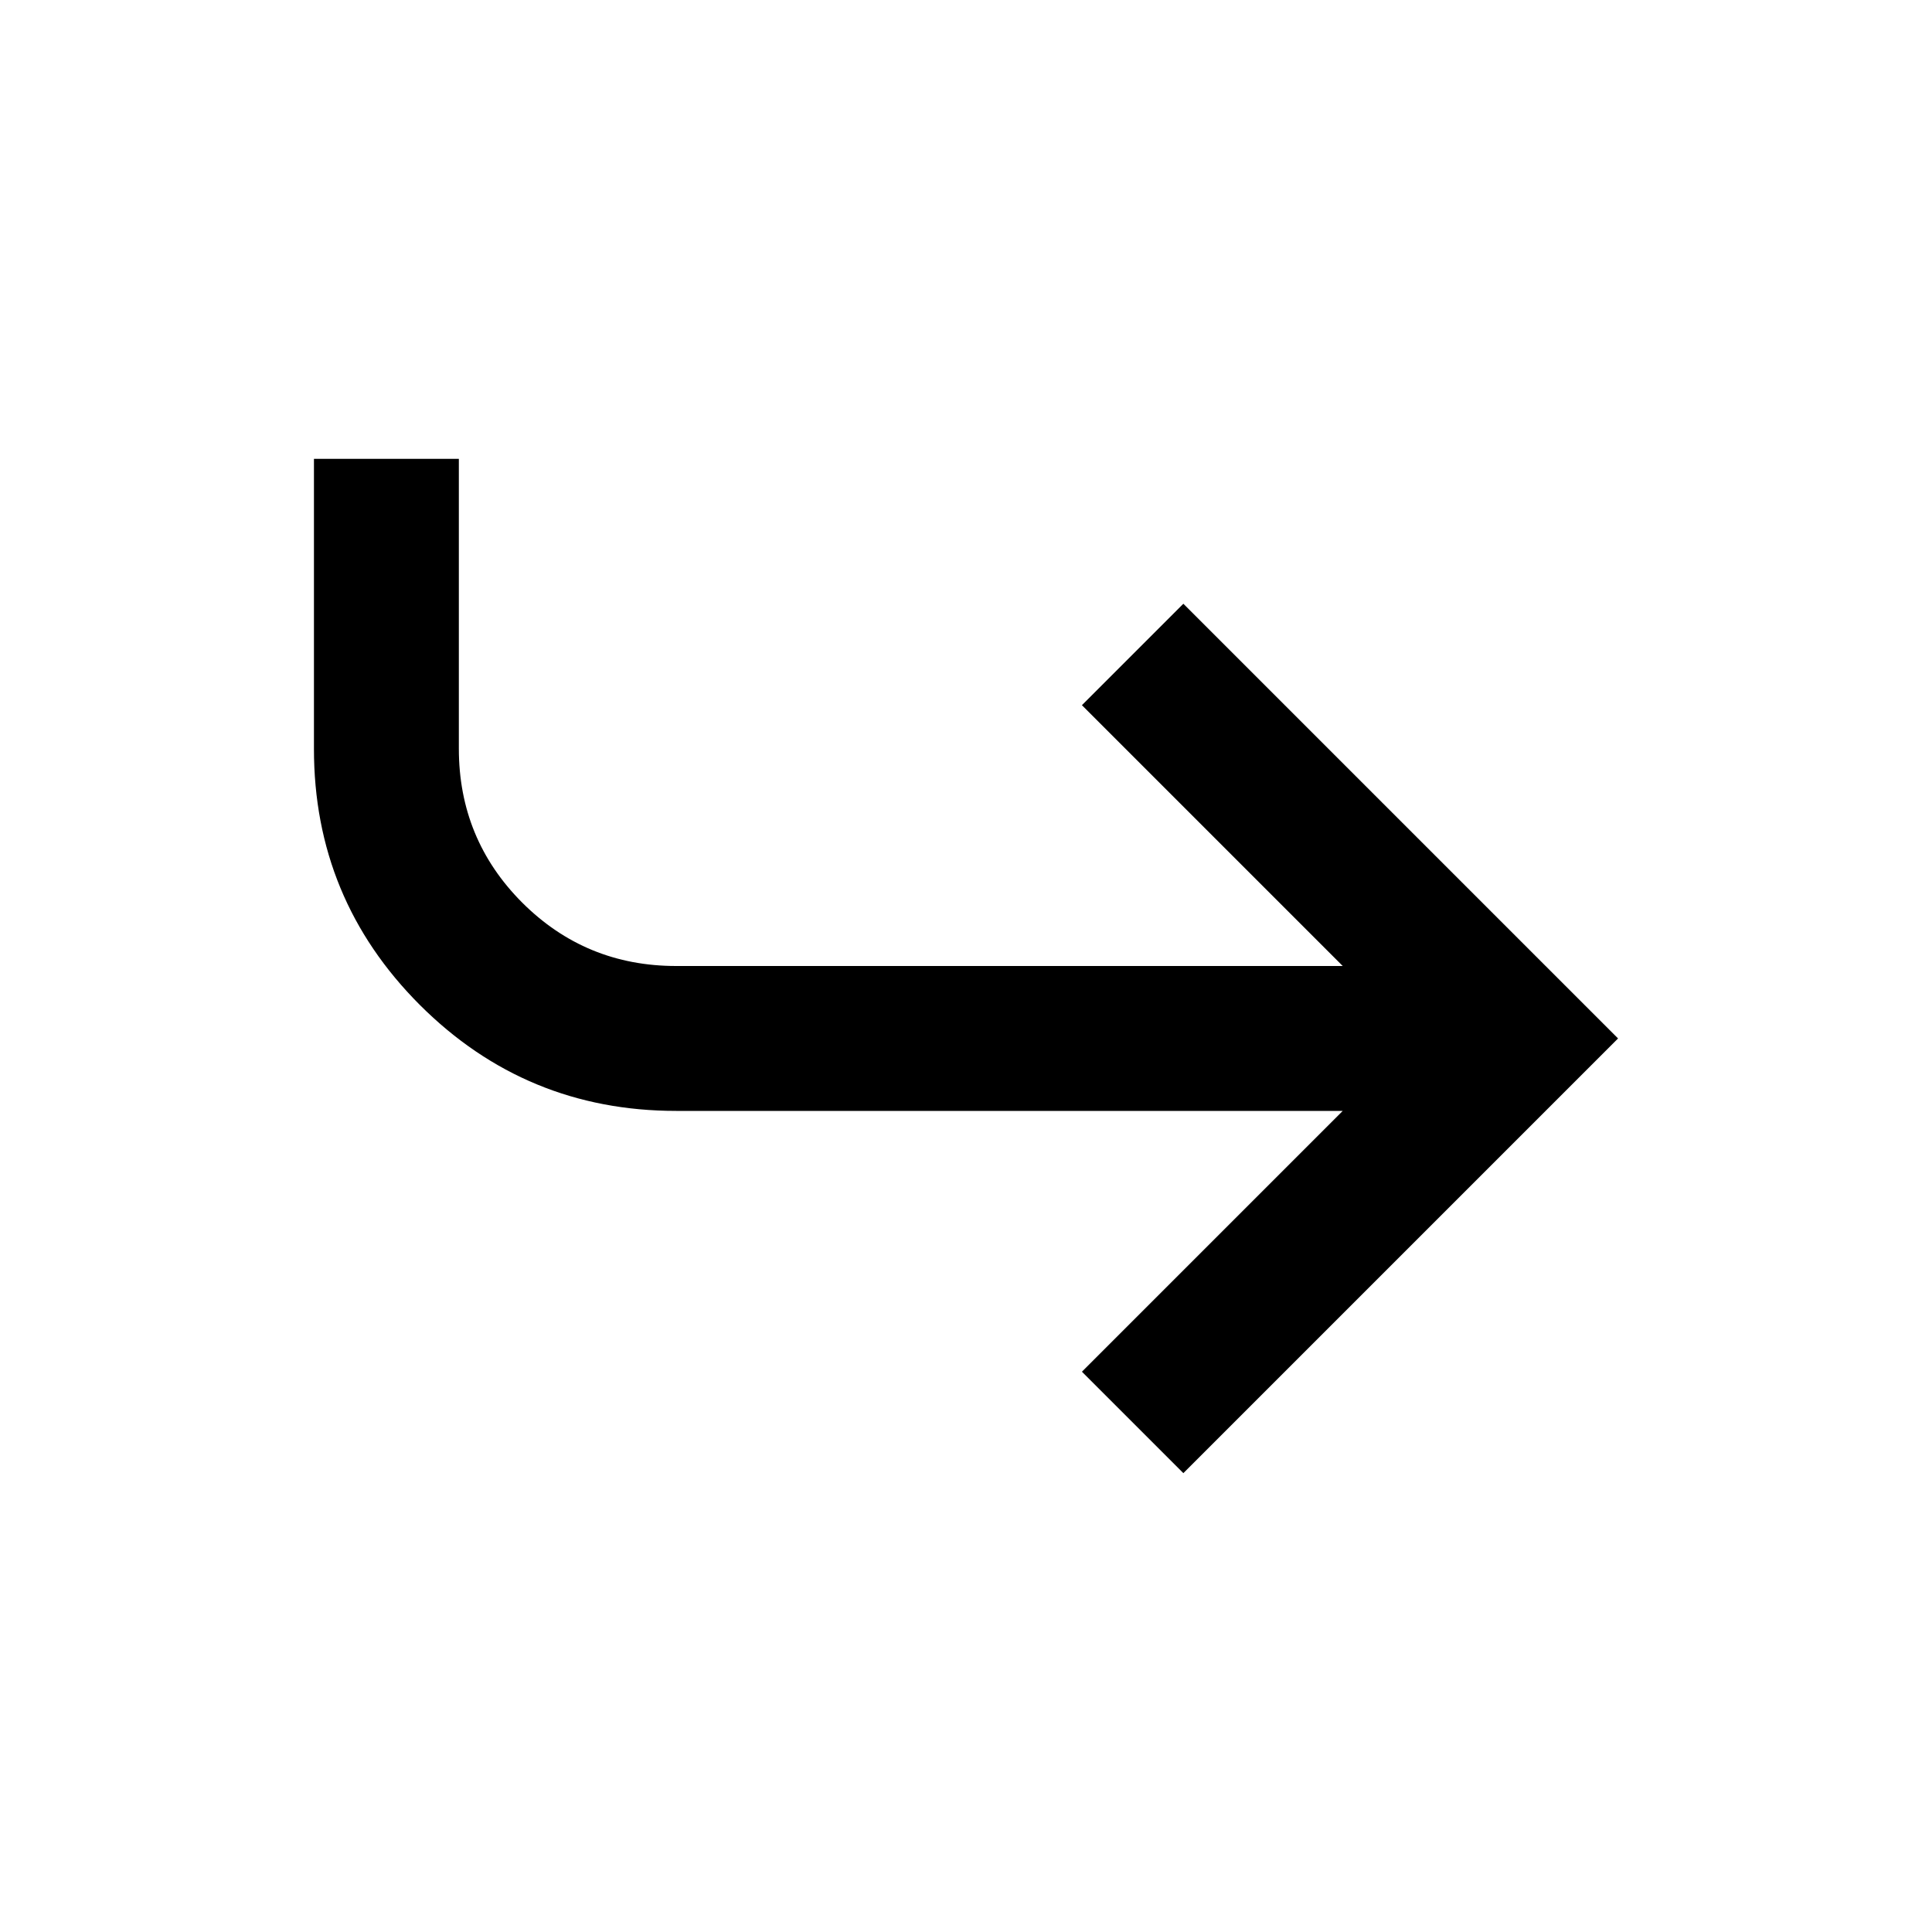 <svg width="20" height="20" viewBox="0 0 20 20" fill="none" xmlns="http://www.w3.org/2000/svg">
<path d="M4.75 4.75L4.75 7.75C4.75 8.375 4.969 8.906 5.406 9.344C5.844 9.781 6.375 10 7 10L13.9 10L11.2 7.3L12.25 6.25L16.75 10.75L12.25 15.25L11.2 14.2L13.9 11.5L7 11.5C5.963 11.5 5.078 11.134 4.346 10.403C3.615 9.671 3.249 8.787 3.25 7.75L3.25 4.75L4.75 4.75Z" fill="black"/>
</svg>
